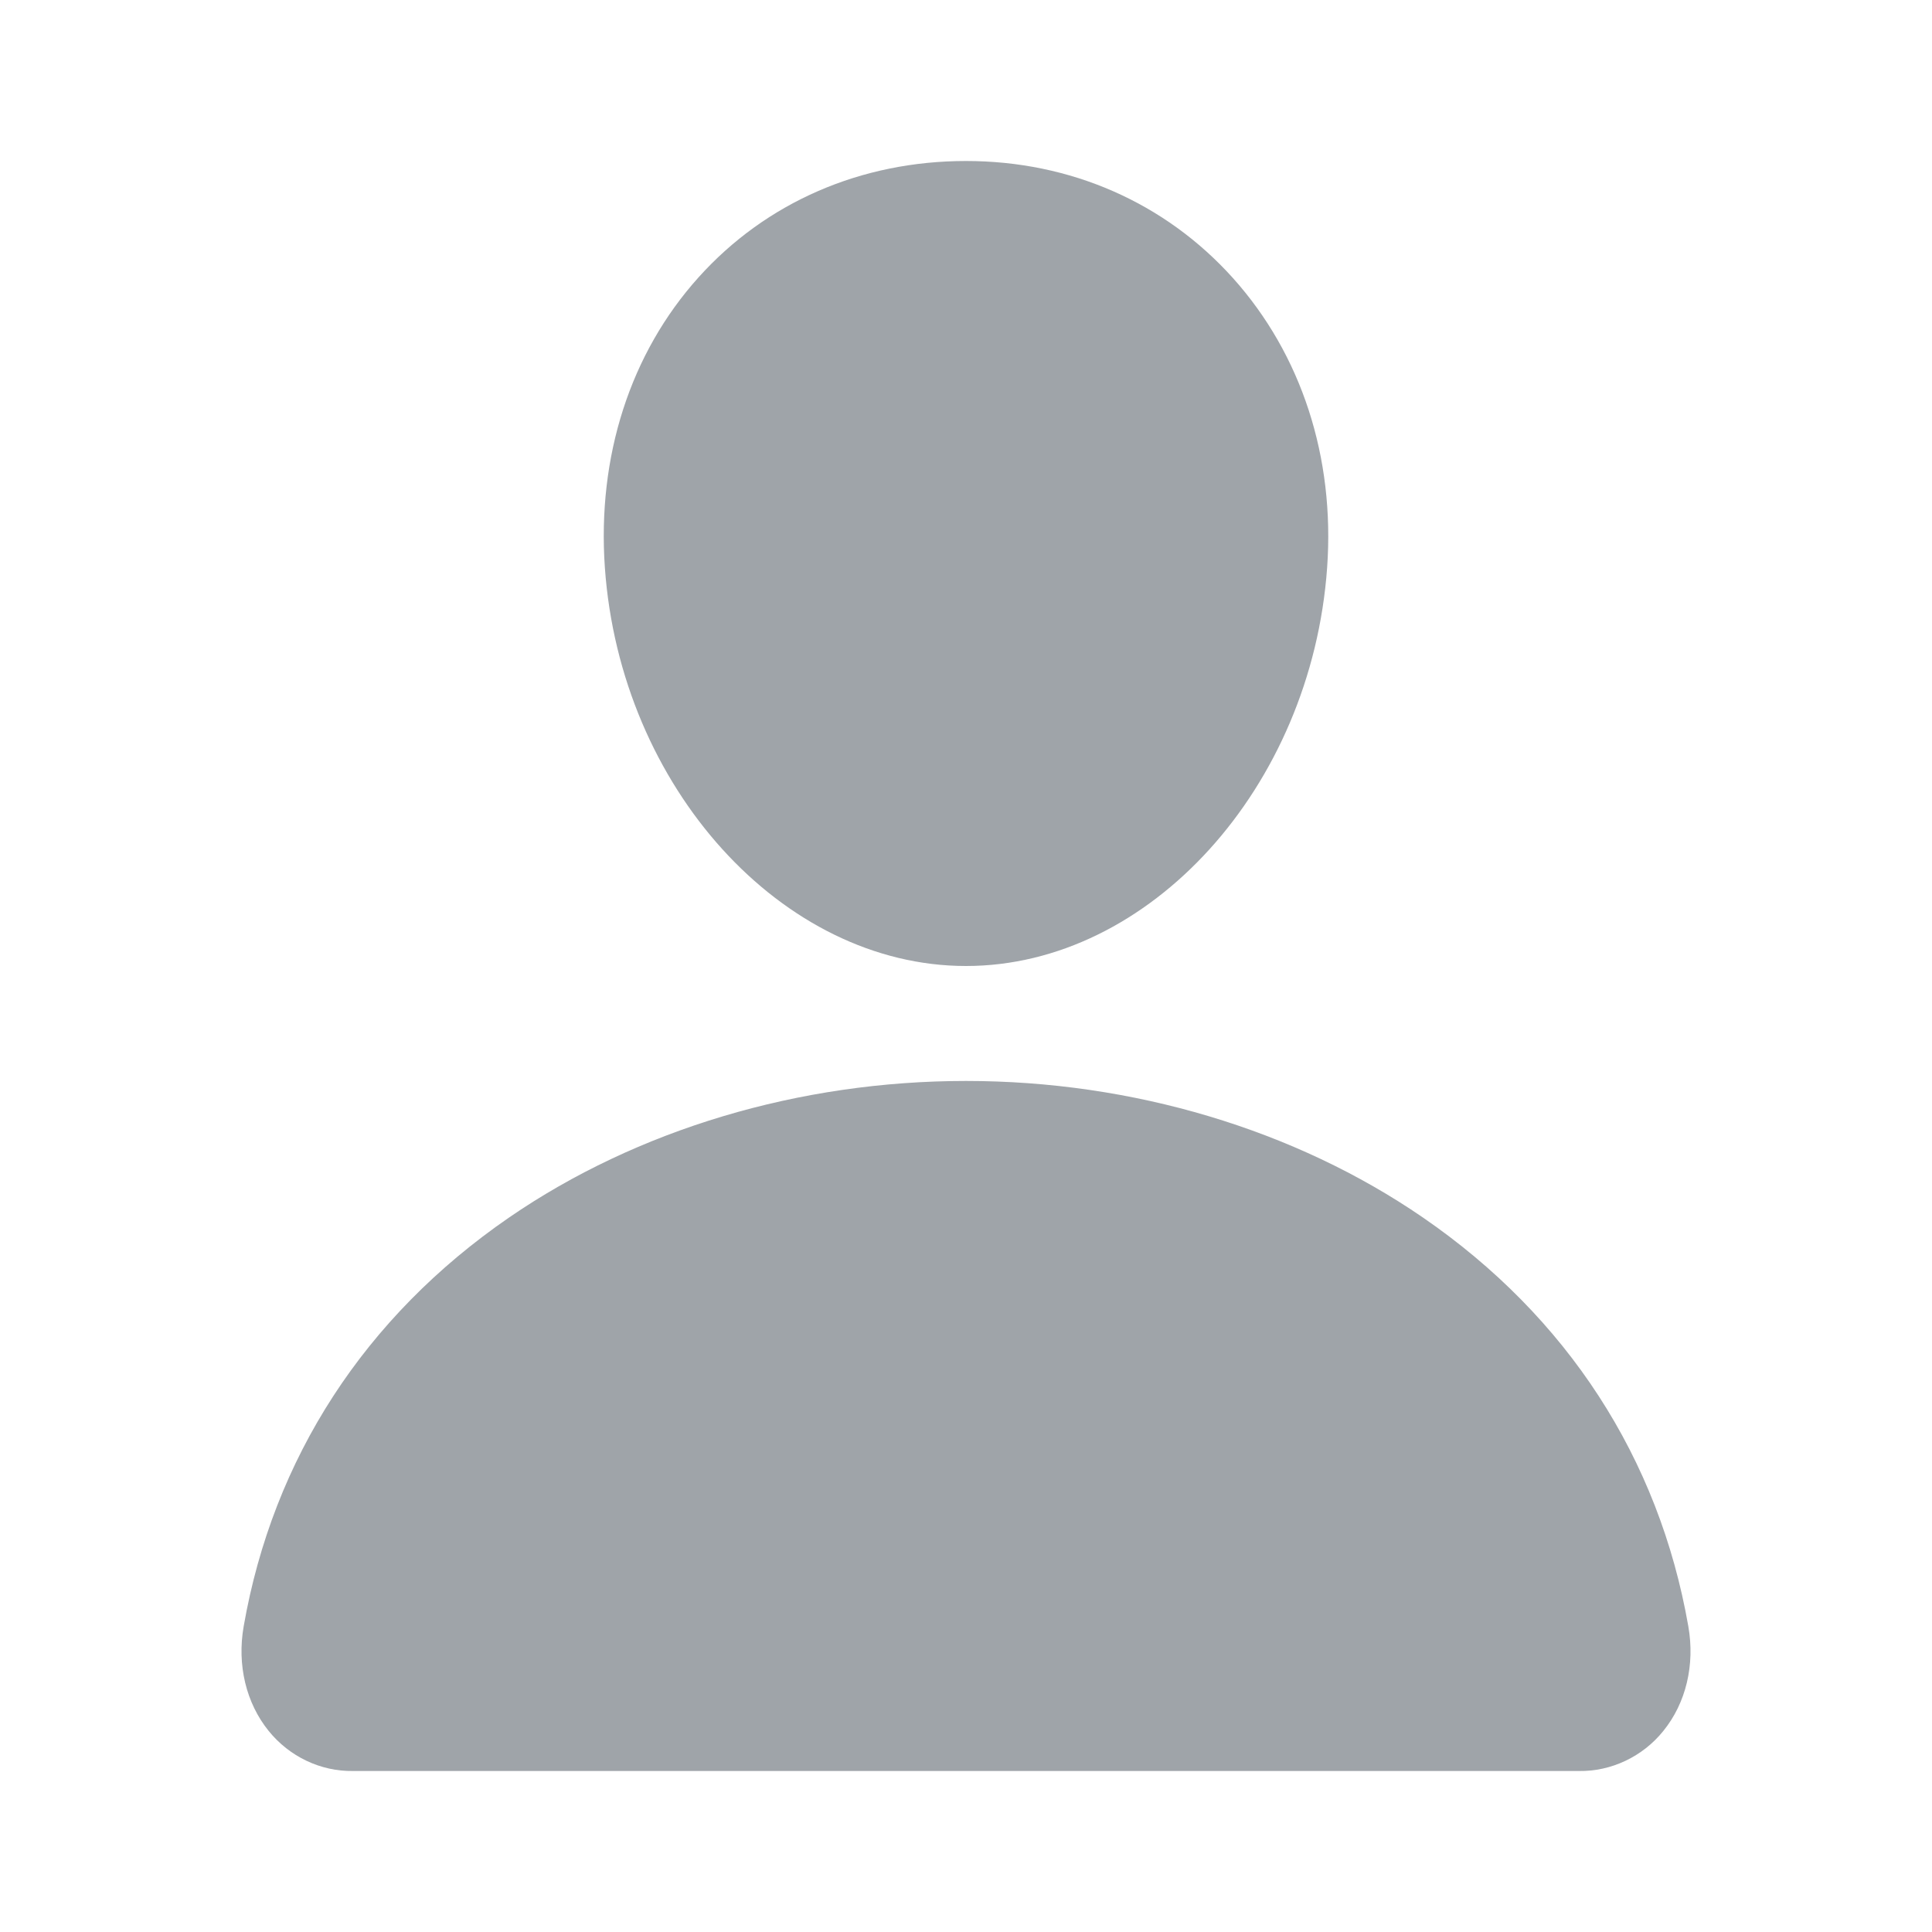 <svg width="24" height="24" viewBox="0 0 24 24" fill="none" xmlns="http://www.w3.org/2000/svg">
<path d="M15.316 3.454C14.474 2.517 13.298 2 12 2C10.695 2 9.515 2.513 8.677 3.446C7.83 4.388 7.417 5.669 7.514 7.052C7.706 9.78 9.718 12 12 12C14.281 12 16.291 9.781 16.486 7.053C16.584 5.682 16.168 4.404 15.316 3.454ZM19.615 22H4.385C4.185 22.003 3.988 21.959 3.807 21.873C3.626 21.787 3.466 21.661 3.338 21.503C3.057 21.156 2.943 20.683 3.027 20.203C3.392 18.113 4.532 16.358 6.323 15.125C7.915 14.031 9.93 13.428 12 13.428C14.069 13.428 16.085 14.031 17.677 15.125C19.468 16.357 20.608 18.113 20.973 20.203C21.057 20.682 20.944 21.156 20.662 21.503C20.535 21.661 20.374 21.787 20.193 21.873C20.012 21.959 19.815 22.003 19.615 22Z" fill="#9FA4A9"/>
</svg>
